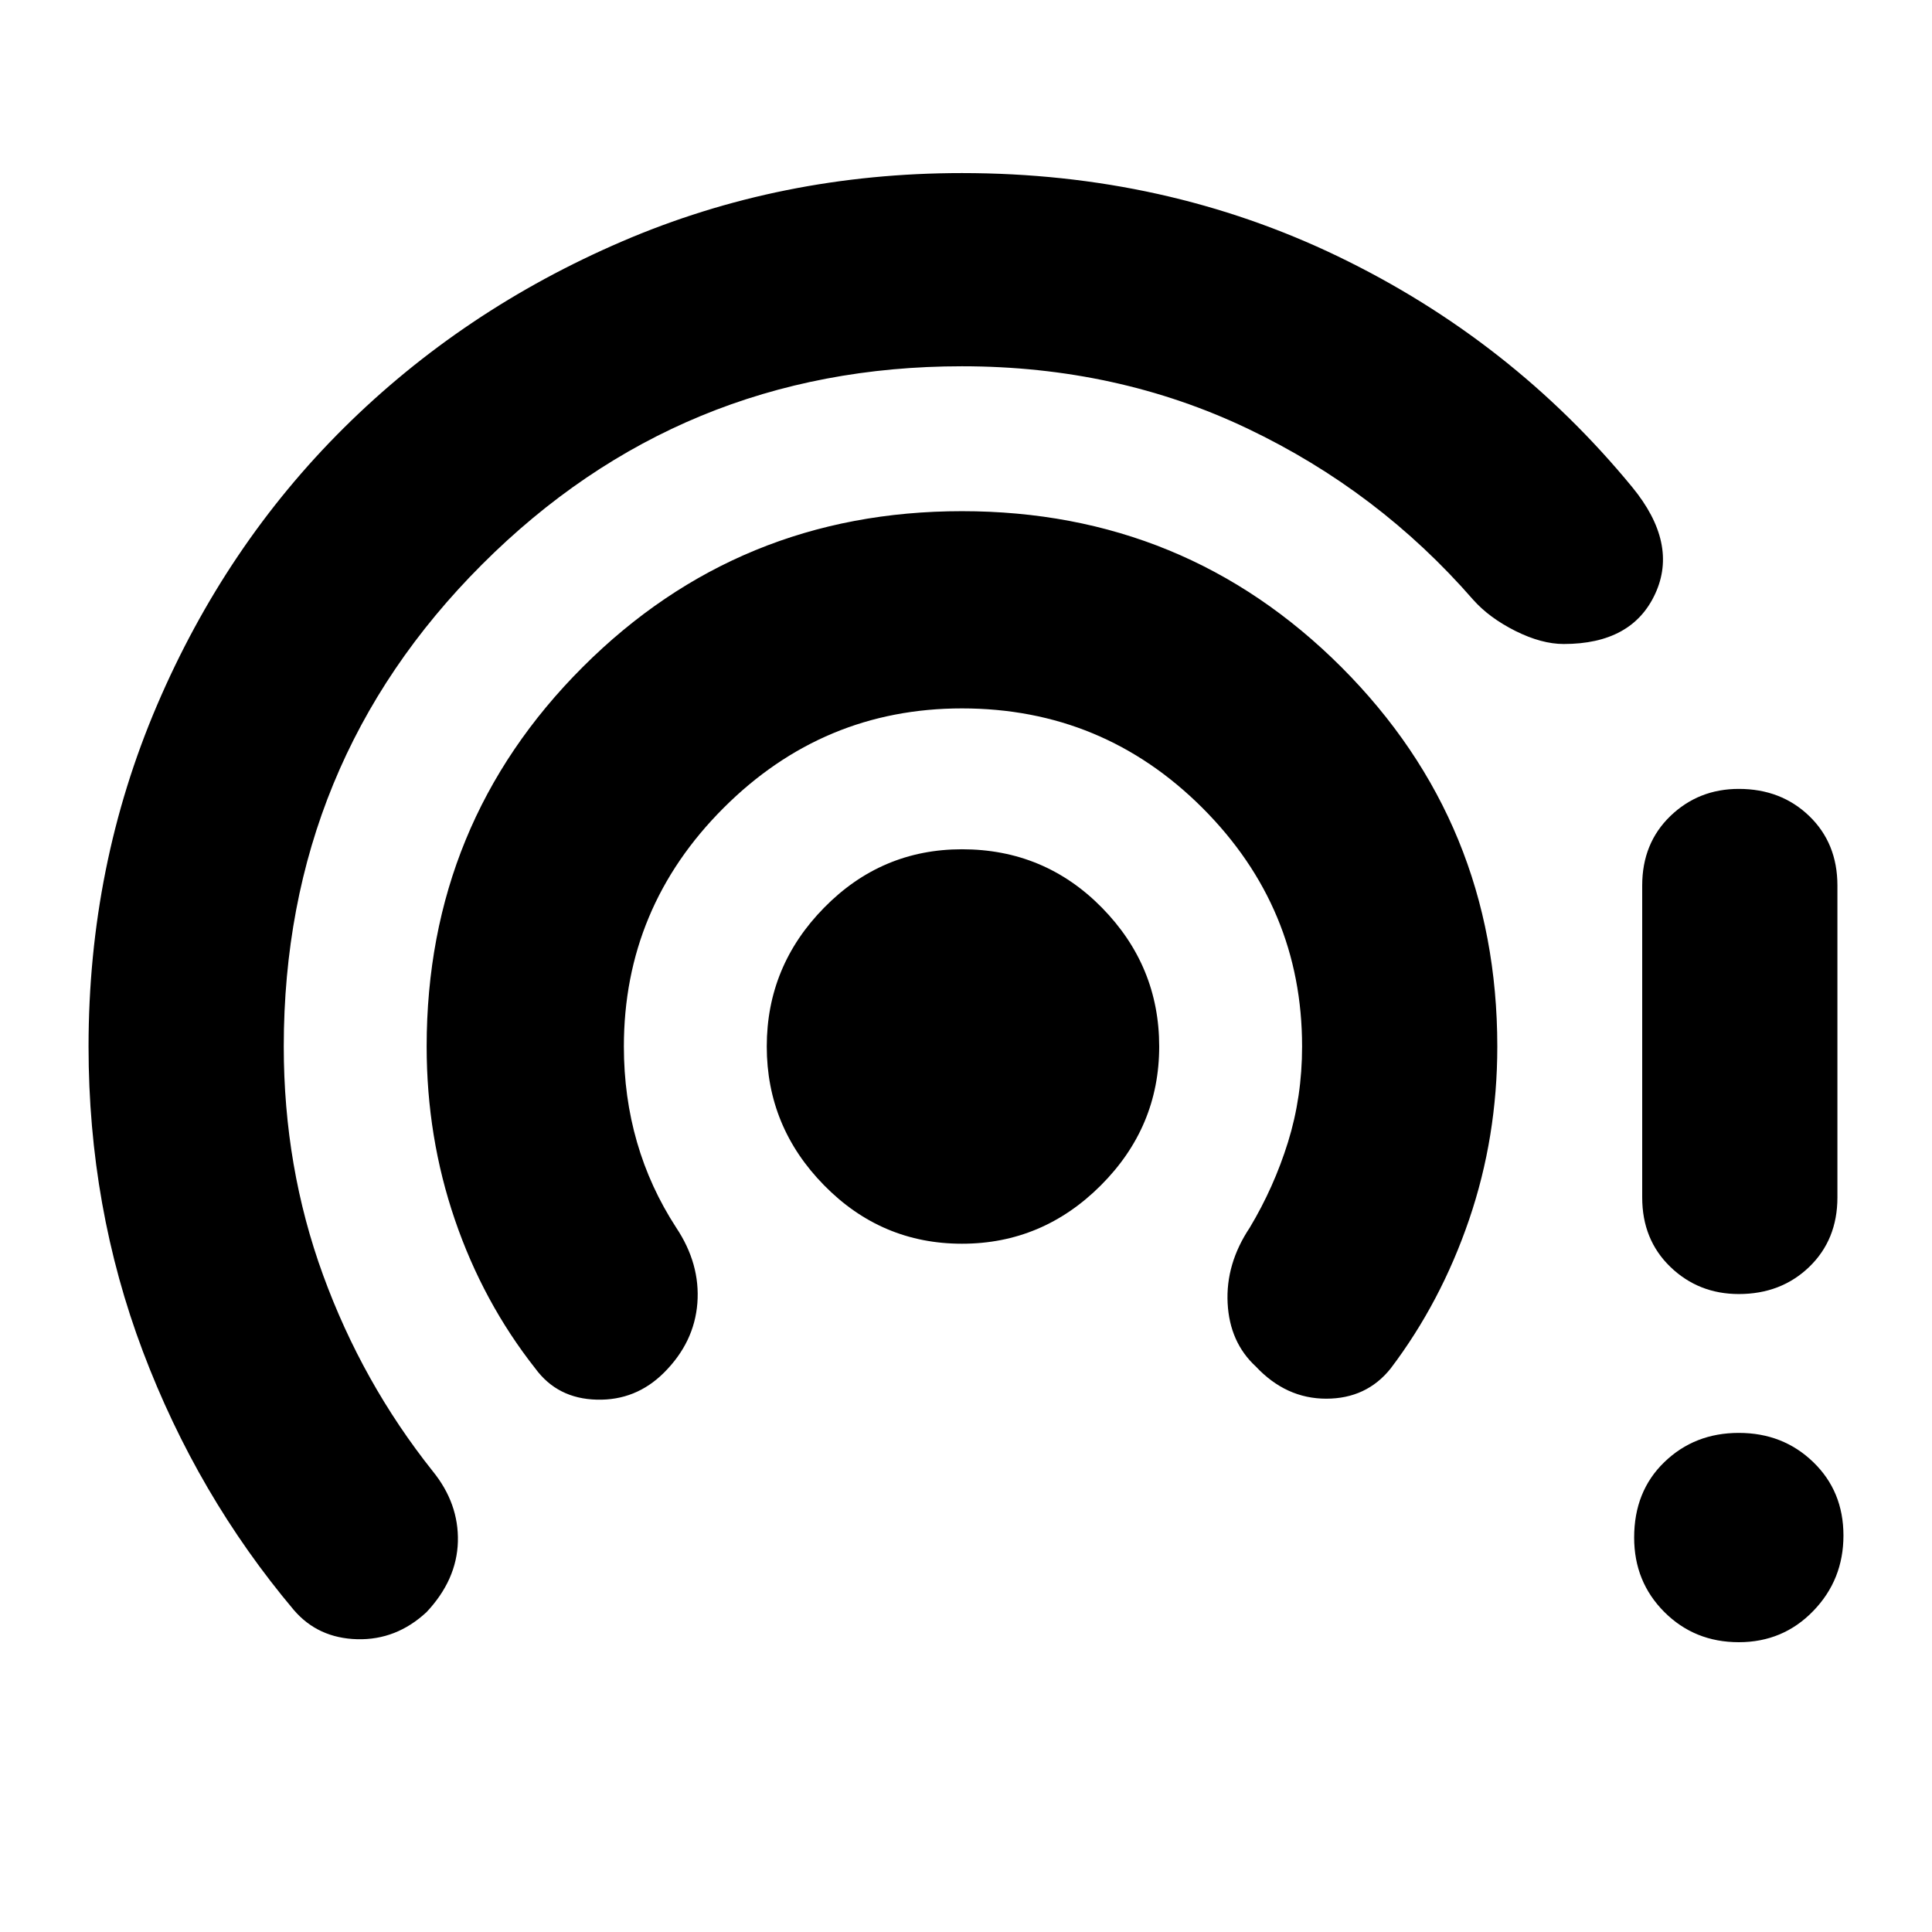 <svg xmlns="http://www.w3.org/2000/svg" height="24" width="24"><path d="M11.95 15.45Q10.95 15.45 10.238 14.725Q9.525 14 9.525 13Q9.525 12 10.238 11.275Q10.95 10.55 11.95 10.55Q12.975 10.55 13.688 11.275Q14.4 12 14.4 13Q14.4 14 13.675 14.725Q12.95 15.45 11.95 15.45ZM6.65 17Q6 16.175 5.65 15.15Q5.3 14.125 5.3 13Q5.3 10.225 7.238 8.287Q9.175 6.35 11.95 6.35Q14.725 6.35 16.663 8.287Q18.6 10.225 18.6 13Q18.6 14.125 18.25 15.15Q17.9 16.175 17.275 17Q16.975 17.375 16.475 17.375Q15.975 17.375 15.6 16.975Q15.275 16.675 15.25 16.188Q15.225 15.7 15.525 15.25Q15.825 14.75 16 14.188Q16.175 13.625 16.175 13Q16.175 11.275 14.938 10.037Q13.7 8.8 11.95 8.8Q10.225 8.8 8.988 10.037Q7.75 11.275 7.75 13Q7.75 13.625 7.913 14.188Q8.075 14.75 8.4 15.25Q8.7 15.7 8.663 16.188Q8.625 16.675 8.25 17.05Q7.9 17.4 7.413 17.387Q6.925 17.375 6.65 17ZM3.65 20Q2.45 18.575 1.775 16.788Q1.1 15 1.1 13Q1.1 10.75 1.95 8.762Q2.8 6.775 4.275 5.312Q5.75 3.85 7.725 3Q9.7 2.15 11.95 2.15Q14.475 2.15 16.625 3.187Q18.775 4.225 20.275 6.05Q20.85 6.75 20.562 7.375Q20.275 8 19.425 8Q19.15 8 18.825 7.838Q18.5 7.675 18.3 7.45Q17.125 6.1 15.5 5.325Q13.875 4.55 11.95 4.55Q8.45 4.55 5.988 7.012Q3.525 9.475 3.525 13Q3.525 14.5 4.013 15.838Q4.5 17.175 5.375 18.275Q5.7 18.675 5.688 19.15Q5.675 19.625 5.3 20.025Q4.925 20.375 4.438 20.363Q3.95 20.35 3.65 20ZM21.6 16.075Q21.1 16.075 20.75 15.738Q20.4 15.4 20.4 14.875V11Q20.4 10.475 20.75 10.137Q21.1 9.8 21.6 9.8Q22.125 9.8 22.475 10.137Q22.825 10.475 22.825 11V14.875Q22.825 15.4 22.475 15.738Q22.125 16.075 21.6 16.075ZM21.6 20.4Q21.05 20.4 20.675 20.025Q20.3 19.65 20.3 19.1Q20.3 18.525 20.675 18.163Q21.05 17.8 21.6 17.8Q22.15 17.8 22.525 18.163Q22.9 18.525 22.9 19.075Q22.9 19.625 22.525 20.012Q22.15 20.4 21.6 20.4Z"/></svg>